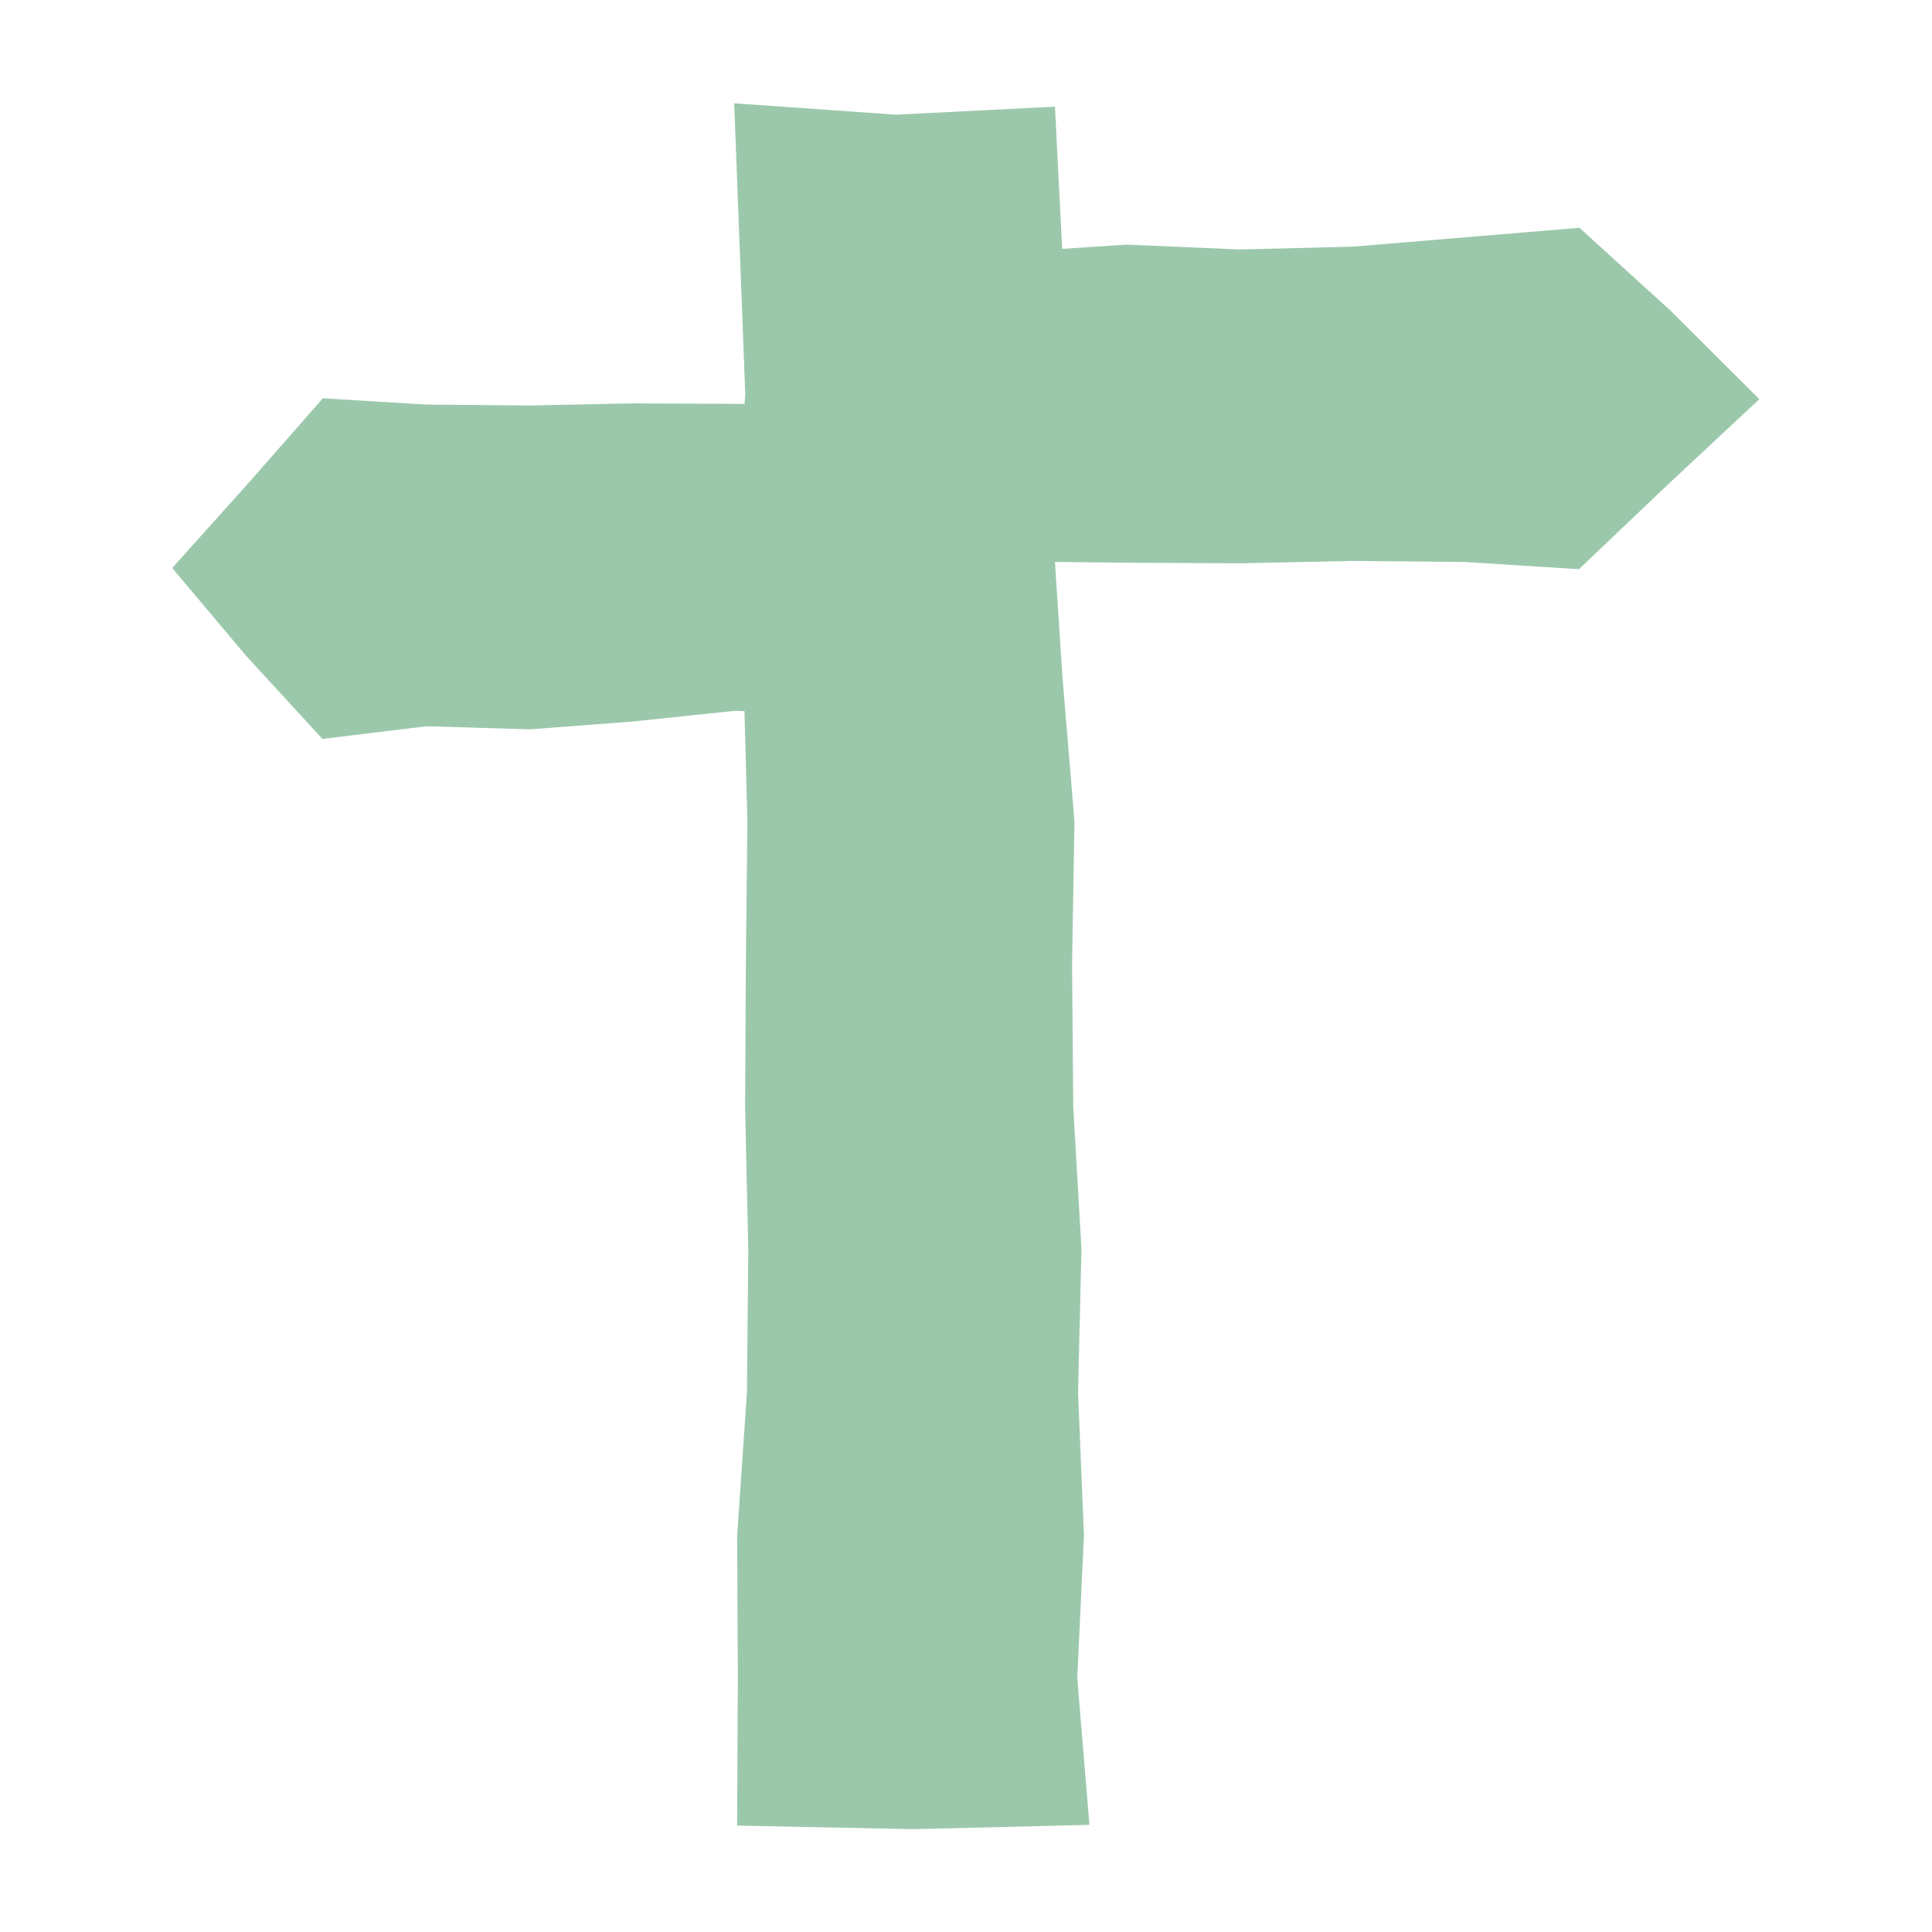 <?xml version="1.0" encoding="UTF-8" standalone="no"?>
<!-- Created with Inkscape (http://www.inkscape.org/) -->

<svg
   version="1.1"
   id="svg9"
   xml:space="preserve"
   width="793.701"
   height="793.701"
   viewBox="0 0 793.701 793.701"
   sodipodi:docname="ramblers_icon_21_signpost_rgb.svg"
   inkscape:version="1.1.1 (3bf5ae0d25, 2021-09-20)"
   xmlns:inkscape="http://www.inkscape.org/namespaces/inkscape"
   xmlns:sodipodi="http://sodipodi.sourceforge.net/DTD/sodipodi-0.dtd"
   xmlns="http://www.w3.org/2000/svg"
   xmlns:svg="http://www.w3.org/2000/svg"><defs
     id="defs13" /><sodipodi:namedview
     id="namedview11"
     pagecolor="#ffffff"
     bordercolor="#666666"
     borderopacity="1.0"
     inkscape:pageshadow="2"
     inkscape:pageopacity="0.0"
     inkscape:pagecheckerboard="0"
     showgrid="false"
     inkscape:zoom="1.0192751"
     inkscape:cx="396.85068"
     inkscape:cy="396.85068"
     inkscape:window-width="1920"
     inkscape:window-height="1017"
     inkscape:window-x="-8"
     inkscape:window-y="-8"
     inkscape:window-maximized="1"
     inkscape:current-layer="g15" /><g
     id="g15"
     inkscape:groupmode="layer"
     inkscape:label="ramblers_icon_21_signpost_rgb"
     transform="matrix(1.333,0,0,-1.333,0,793.701)"><path
       d="m 514.885,499.642 -28.123,25.587 -35.205,-2.941 -34.721,-2.885 -34.769,-0.864 -34.83,1.49 -19.882,-1.304 -2.226,43.829 -48.94,-2.476 -49.924,3.504 1.738,-45.515 1.681,-44.018 -0.222,-3.124 -2.984,0.031 -31.682,0.149 -31.654,-0.654 -31.672,0.279 -31.968,1.949 -22.894,-26.076 -23.543,-26.232 22.706,-26.968 23.586,-25.707 32.066,3.903 31.85,-0.947 31.64,2.399 31.568,3.306 2.961,-0.105 0.901,-34.184 -0.482,-43.977 -0.223,-43.977 0.978,-43.975 -0.417,-43.957 -3.019,-43.992 0.22,-43.98 -0.228,-45.413 54.355,-1.105 54.226,1.331 -3.749,45.225 2.057,44.096 -1.817,43.97 1.059,44.039 -2.533,43.956 -0.37,43.985 0.747,44.006 -3.667,43.923 -2.355,36.018 22.263,-0.239 34.721,-0.179 34.738,0.724 34.729,-0.324 35.037,-2.217 27.41,26.077 28.188,26.325 z"
       style="fill:#9bc8ab;fill-opacity:1;fill-rule:nonzero;stroke:none"
       id="path19" /></g></svg>
